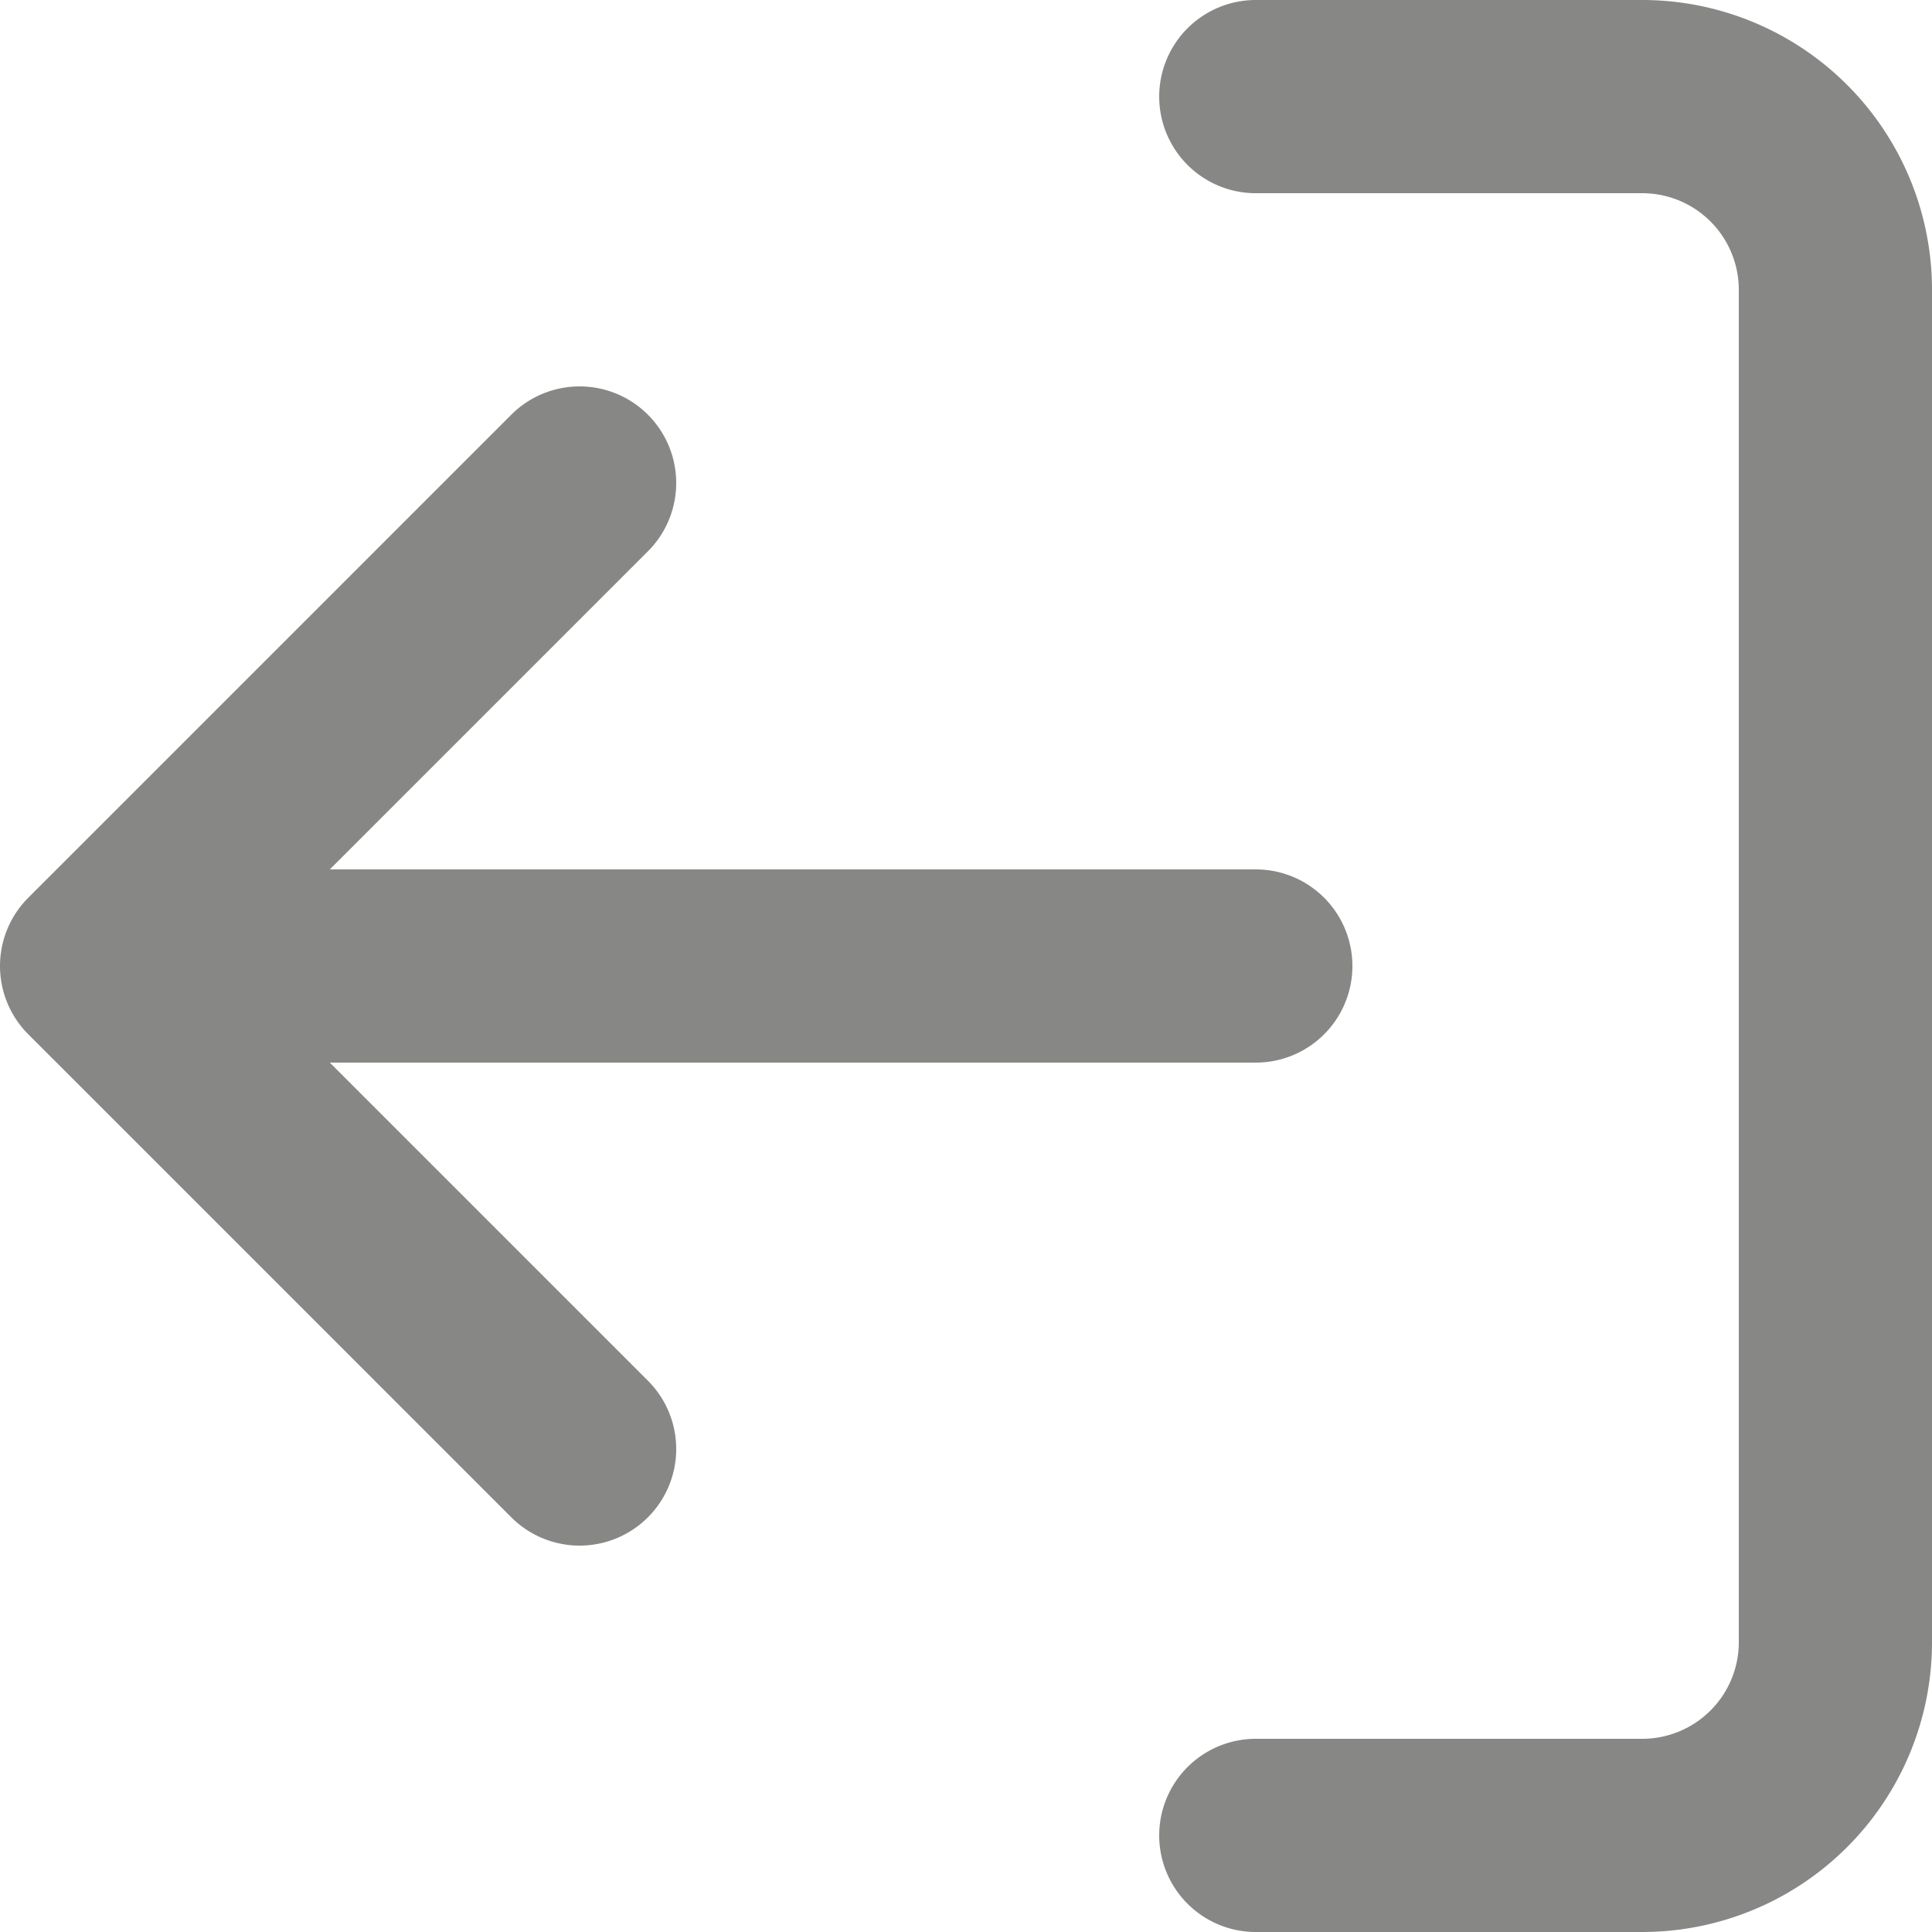 <svg width="20" height="20" fill="none" xmlns="http://www.w3.org/2000/svg"><path d="M13 1h4a2 2 0 0 1 2 2v14a2 2 0 0 1-2 2h-4M6 5l-5 5 5 5M1 10h12" stroke="#878786" stroke-width="2" stroke-linecap="round" stroke-linejoin="round"/></svg>
